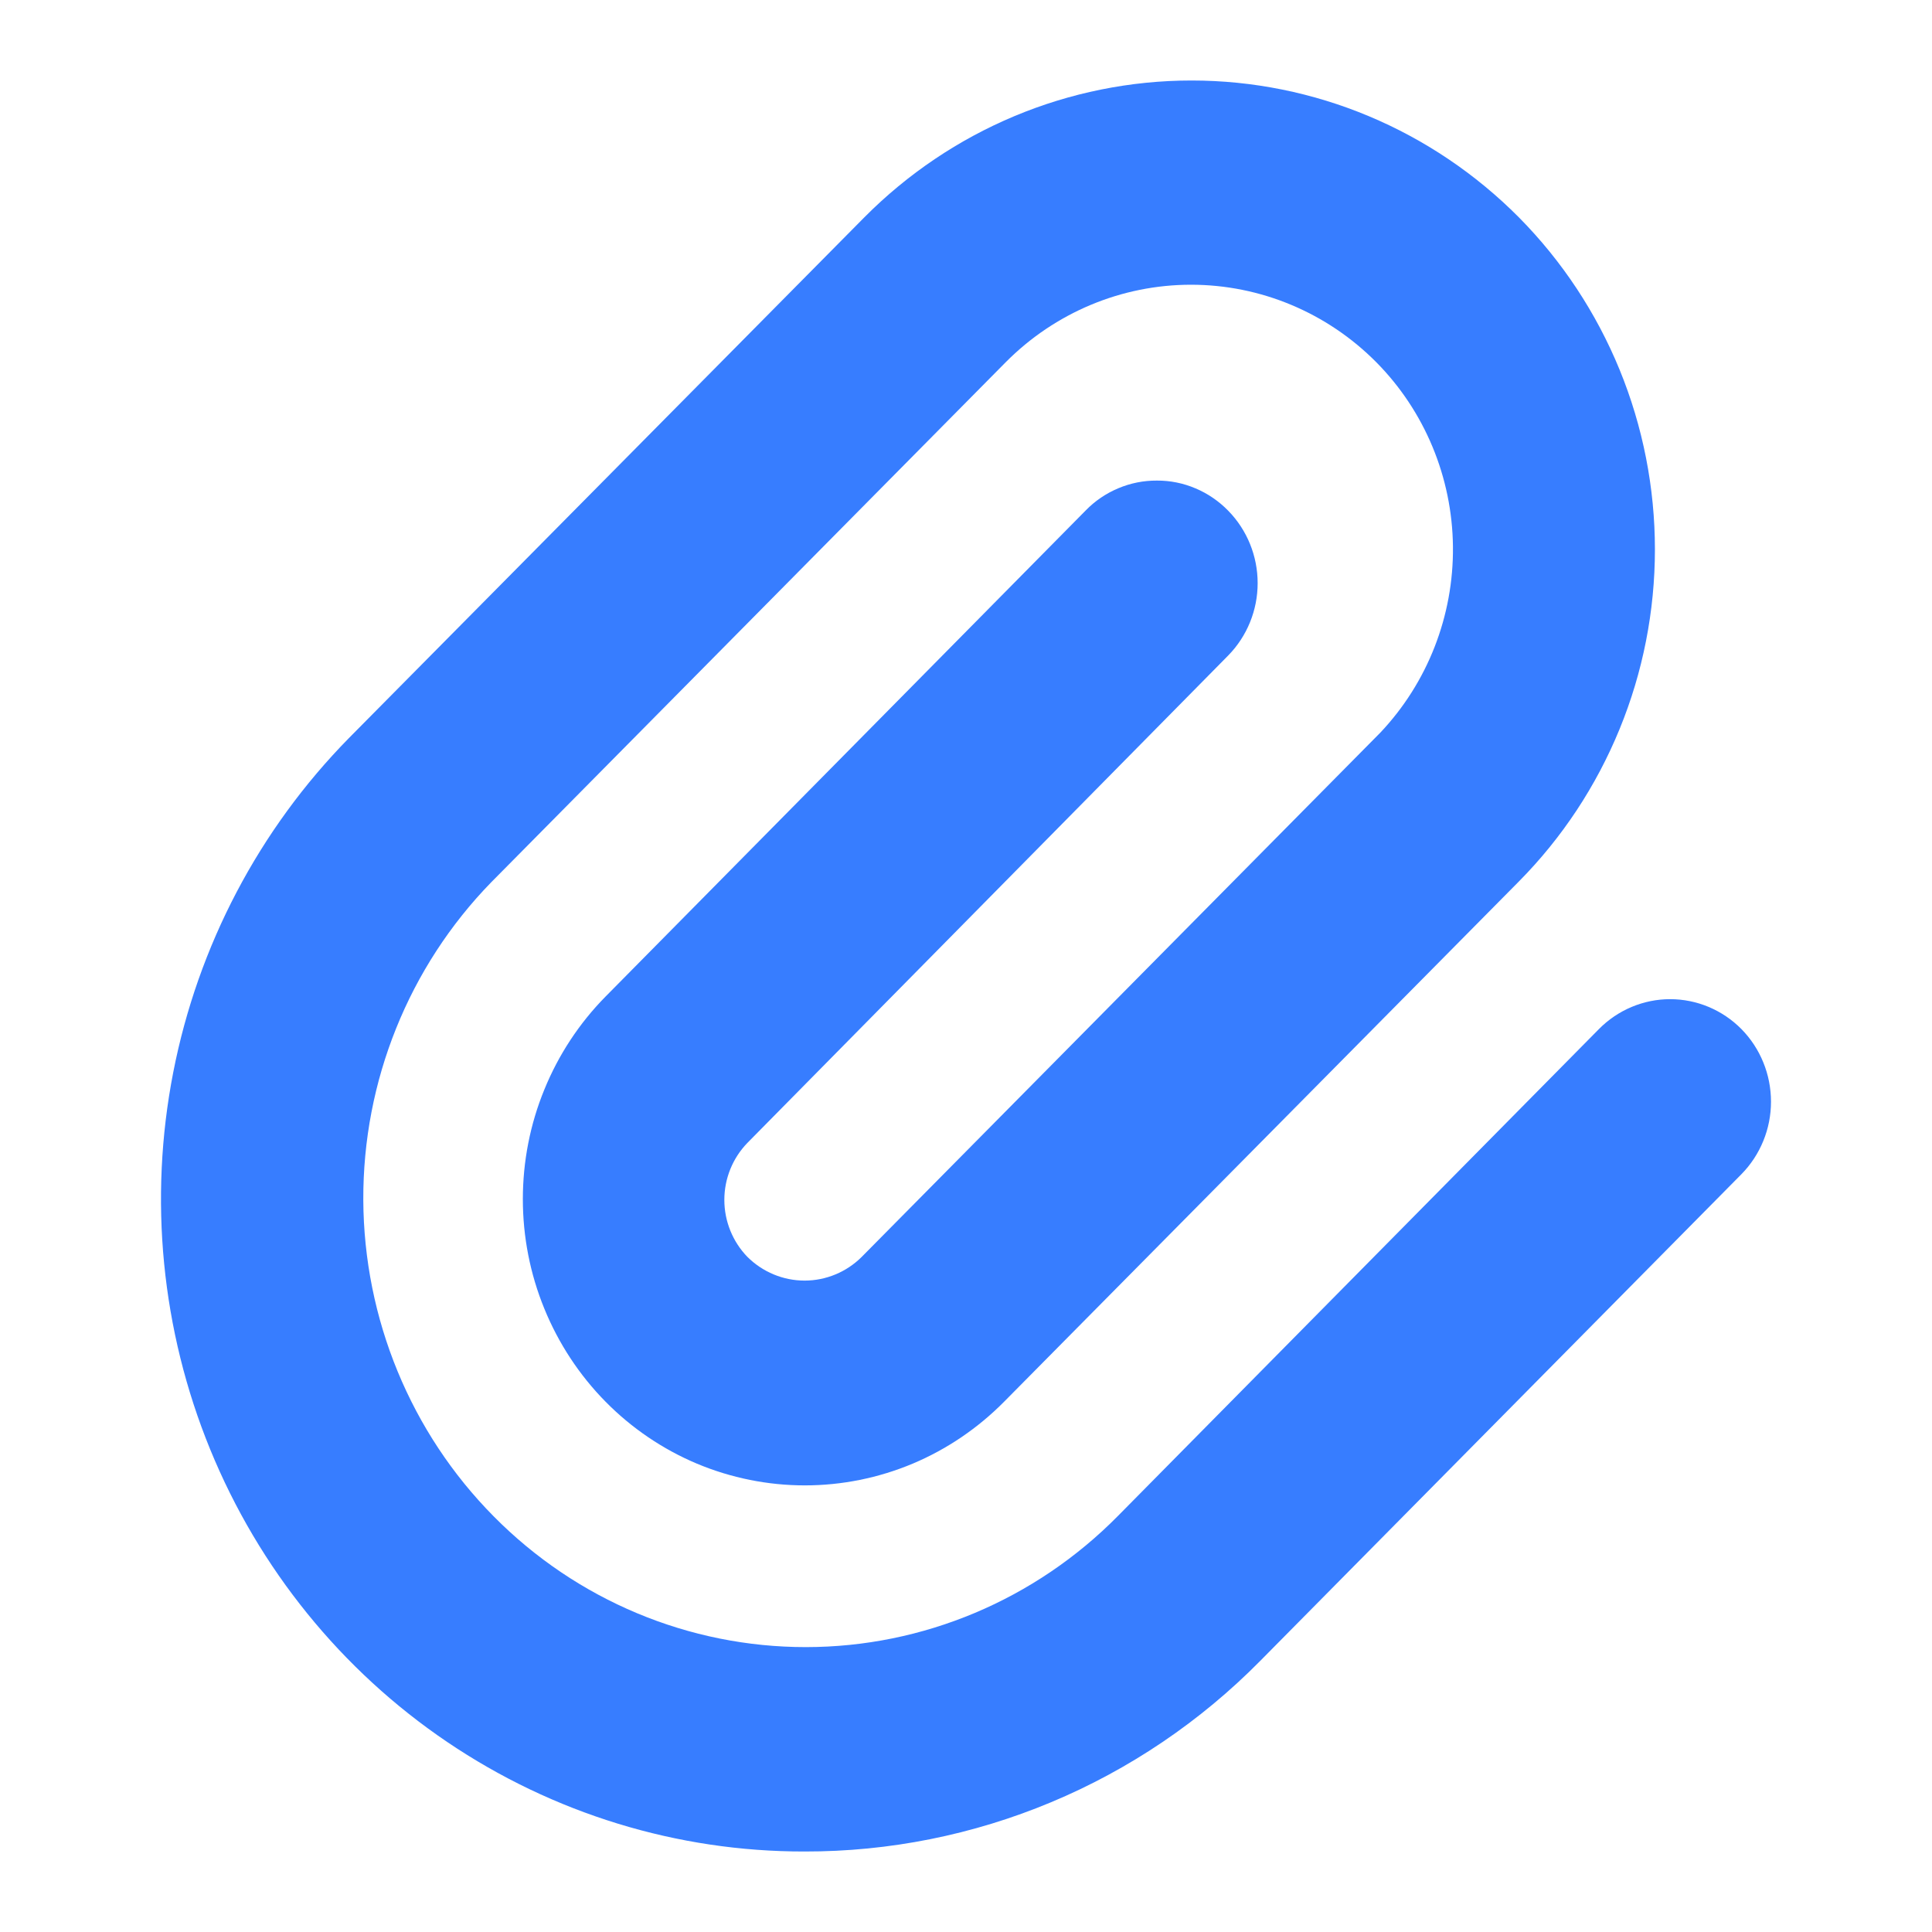<svg width="24" height="24" viewBox="0 0 24 24" fill="none" xmlns="http://www.w3.org/2000/svg">
<path d="M21.633 12.784C21.398 12.546 21.079 12.412 20.747 12.412C20.416 12.412 20.097 12.546 19.862 12.784L13.889 18.83C12.861 19.873 11.466 20.46 10.013 20.461C8.559 20.462 7.163 19.879 6.133 18.837C5.102 17.796 4.52 16.383 4.513 14.906C4.507 13.43 5.078 12.012 6.1 10.962L12.493 4.5C13.105 3.883 13.933 3.537 14.795 3.537C15.658 3.537 16.485 3.883 17.097 4.5C17.698 5.107 18.04 5.93 18.049 6.79C18.058 7.651 17.734 8.48 17.147 9.101L10.705 15.613C10.516 15.802 10.26 15.908 9.995 15.908C9.729 15.908 9.474 15.802 9.284 15.613C9.101 15.424 8.998 15.17 8.998 14.905C8.998 14.641 9.101 14.387 9.284 14.198L15.258 8.142C15.492 7.903 15.623 7.58 15.623 7.244C15.623 6.907 15.492 6.584 15.258 6.345C15.142 6.226 15.004 6.131 14.852 6.067C14.7 6.002 14.536 5.969 14.371 5.97C14.207 5.969 14.045 6.001 13.893 6.065C13.742 6.128 13.604 6.221 13.489 6.339L7.521 12.381C7.196 12.711 6.938 13.103 6.762 13.535C6.585 13.966 6.495 14.429 6.495 14.896C6.495 15.363 6.585 15.825 6.762 16.257C6.938 16.688 7.196 17.081 7.521 17.411C7.846 17.741 8.232 18.003 8.657 18.182C9.082 18.36 9.538 18.452 9.998 18.452C10.458 18.452 10.913 18.36 11.338 18.182C11.763 18.003 12.149 17.741 12.475 17.411L18.87 10.948C19.405 10.407 19.829 9.765 20.119 9.057C20.409 8.35 20.558 7.591 20.558 6.825C20.558 6.059 20.409 5.3 20.119 4.592C19.829 3.885 19.405 3.243 18.87 2.702C17.788 1.612 16.326 1 14.802 1C13.278 1 11.816 1.612 10.735 2.702L4.335 9.168C3.219 10.303 2.459 11.748 2.152 13.321C1.845 14.894 2.005 16.524 2.611 18.005C3.217 19.486 4.242 20.751 5.556 21.64C6.871 22.529 8.415 23.003 9.995 23C11.045 23.002 12.086 22.794 13.057 22.388C14.029 21.982 14.912 21.385 15.656 20.631L21.631 14.588C21.867 14.349 22 14.024 22 13.686C22 13.348 21.868 13.023 21.633 12.784Z" fill="#377DFF"/>
</svg>
